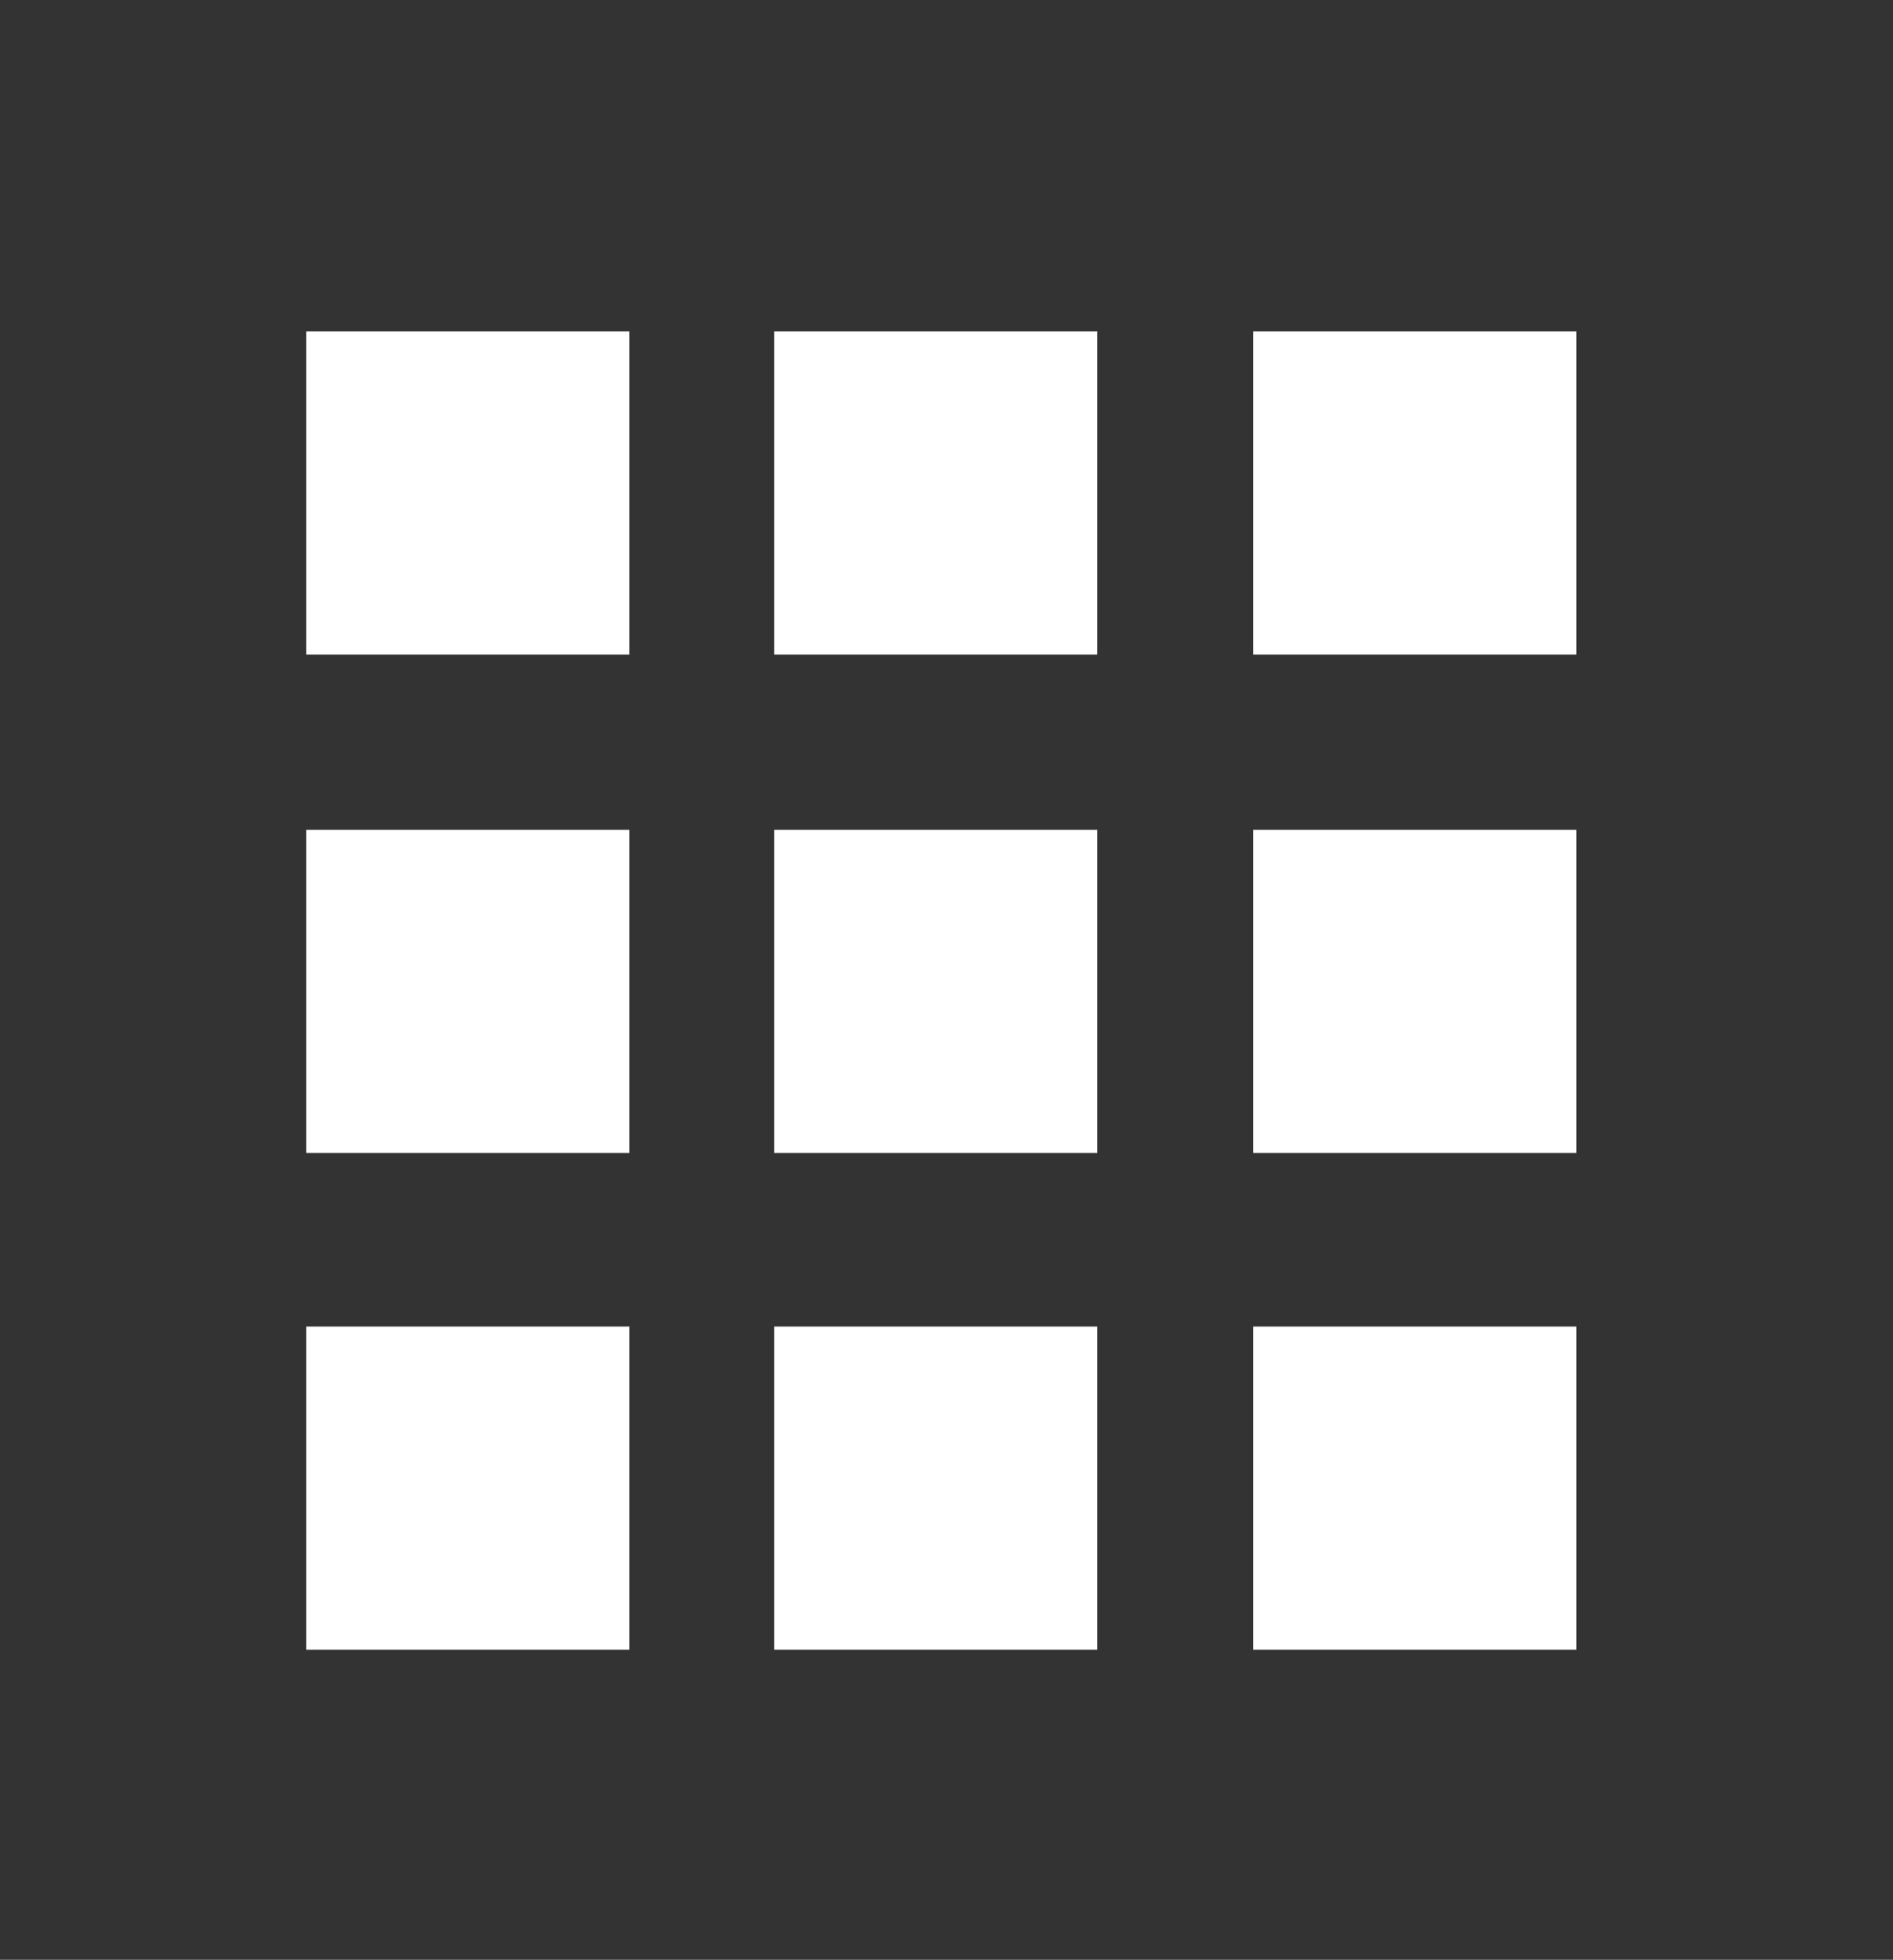 <?xml version="1.0" encoding="UTF-8" standalone="no"?>
<!-- Created with Inkscape (http://www.inkscape.org/) -->

<svg
   xmlns:dc="http://purl.org/dc/elements/1.1/"
   xmlns:cc="http://creativecommons.org/ns#"
   xmlns:rdf="http://www.w3.org/1999/02/22-rdf-syntax-ns#"
   xmlns:svg="http://www.w3.org/2000/svg"
   xmlns="http://www.w3.org/2000/svg"
   xmlns:sodipodi="http://sodipodi.sourceforge.net/DTD/sodipodi-0.dtd"
   xmlns:inkscape="http://www.inkscape.org/namespaces/inkscape"
   width="114mm"
   height="118mm"
   version="1.1"
   viewBox="0 0 114 118"
   id="svg843"
   sodipodi:docname="start-menu.svg"
   inkscape:version="0.92.3 (2405546, 2018-03-11)">
  <rect x="0" y="0" width="114" height="118" fill="#333333" stroke="none"/>
  <defs
     id="defs847" />
  <sodipodi:namedview
     pagecolor="#ffffff"
     bordercolor="#666666"
     borderopacity="1"
     objecttolerance="10"
     gridtolerance="10"
     guidetolerance="10"
     inkscape:pageopacity="0"
     inkscape:pageshadow="2"
     inkscape:window-width="1920"
     inkscape:window-height="991"
     id="namedview845"
     showgrid="false"
     inkscape:zoom="0.22534428"
     inkscape:cx="-649.89507"
     inkscape:cy="-879.26885"
     inkscape:window-x="0"
     inkscape:window-y="33"
     inkscape:window-maximized="1"
     inkscape:current-layer="svg843" />
  <g
     transform="matrix(0.671,0,0,0.671,235.978,11.429)"
     id="g841">
    <rect
       x="-346"
       y="-7.3"
       width="157"
       height="157"
       style="fill:none;paint-order:normal"
       id="rect817" />
    <g
       transform="translate(2.8,20)"
       id="g839"
       style="fill:#ffffff">
      <g
         transform="translate(0,-0.57)"
         id="g825">
        <rect
           x="-327"
           y="38"
           width="29"
           height="29"
           style="paint-order:normal"
           id="rect819" />
        <rect
           x="-285"
           y="38"
           width="29"
           height="29"
           style="paint-order:normal"
           id="rect821" />
        <rect
           x="-242"
           y="38"
           width="29"
           height="29"
           style="paint-order:normal"
           id="rect823" />
      </g>
      <rect
         x="-327"
         y="82"
         width="29"
         height="29"
         style="paint-order:normal"
         id="rect827" />
      <rect
         x="-285"
         y="82"
         width="29"
         height="29"
         style="paint-order:normal"
         id="rect829" />
      <rect
         x="-242"
         y="82"
         width="29"
         height="29"
         style="paint-order:normal"
         id="rect831" />
      <rect
         x="-327"
         y="-7.3"
         width="29"
         height="29"
         style="paint-order:normal"
         id="rect833" />
      <rect
         x="-285"
         y="-7.3"
         width="29"
         height="29"
         style="paint-order:normal"
         id="rect835" />
      <rect
         x="-242"
         y="-7.3"
         width="29"
         height="29"
         style="paint-order:normal"
         id="rect837" />
    </g>
  </g>
</svg>

